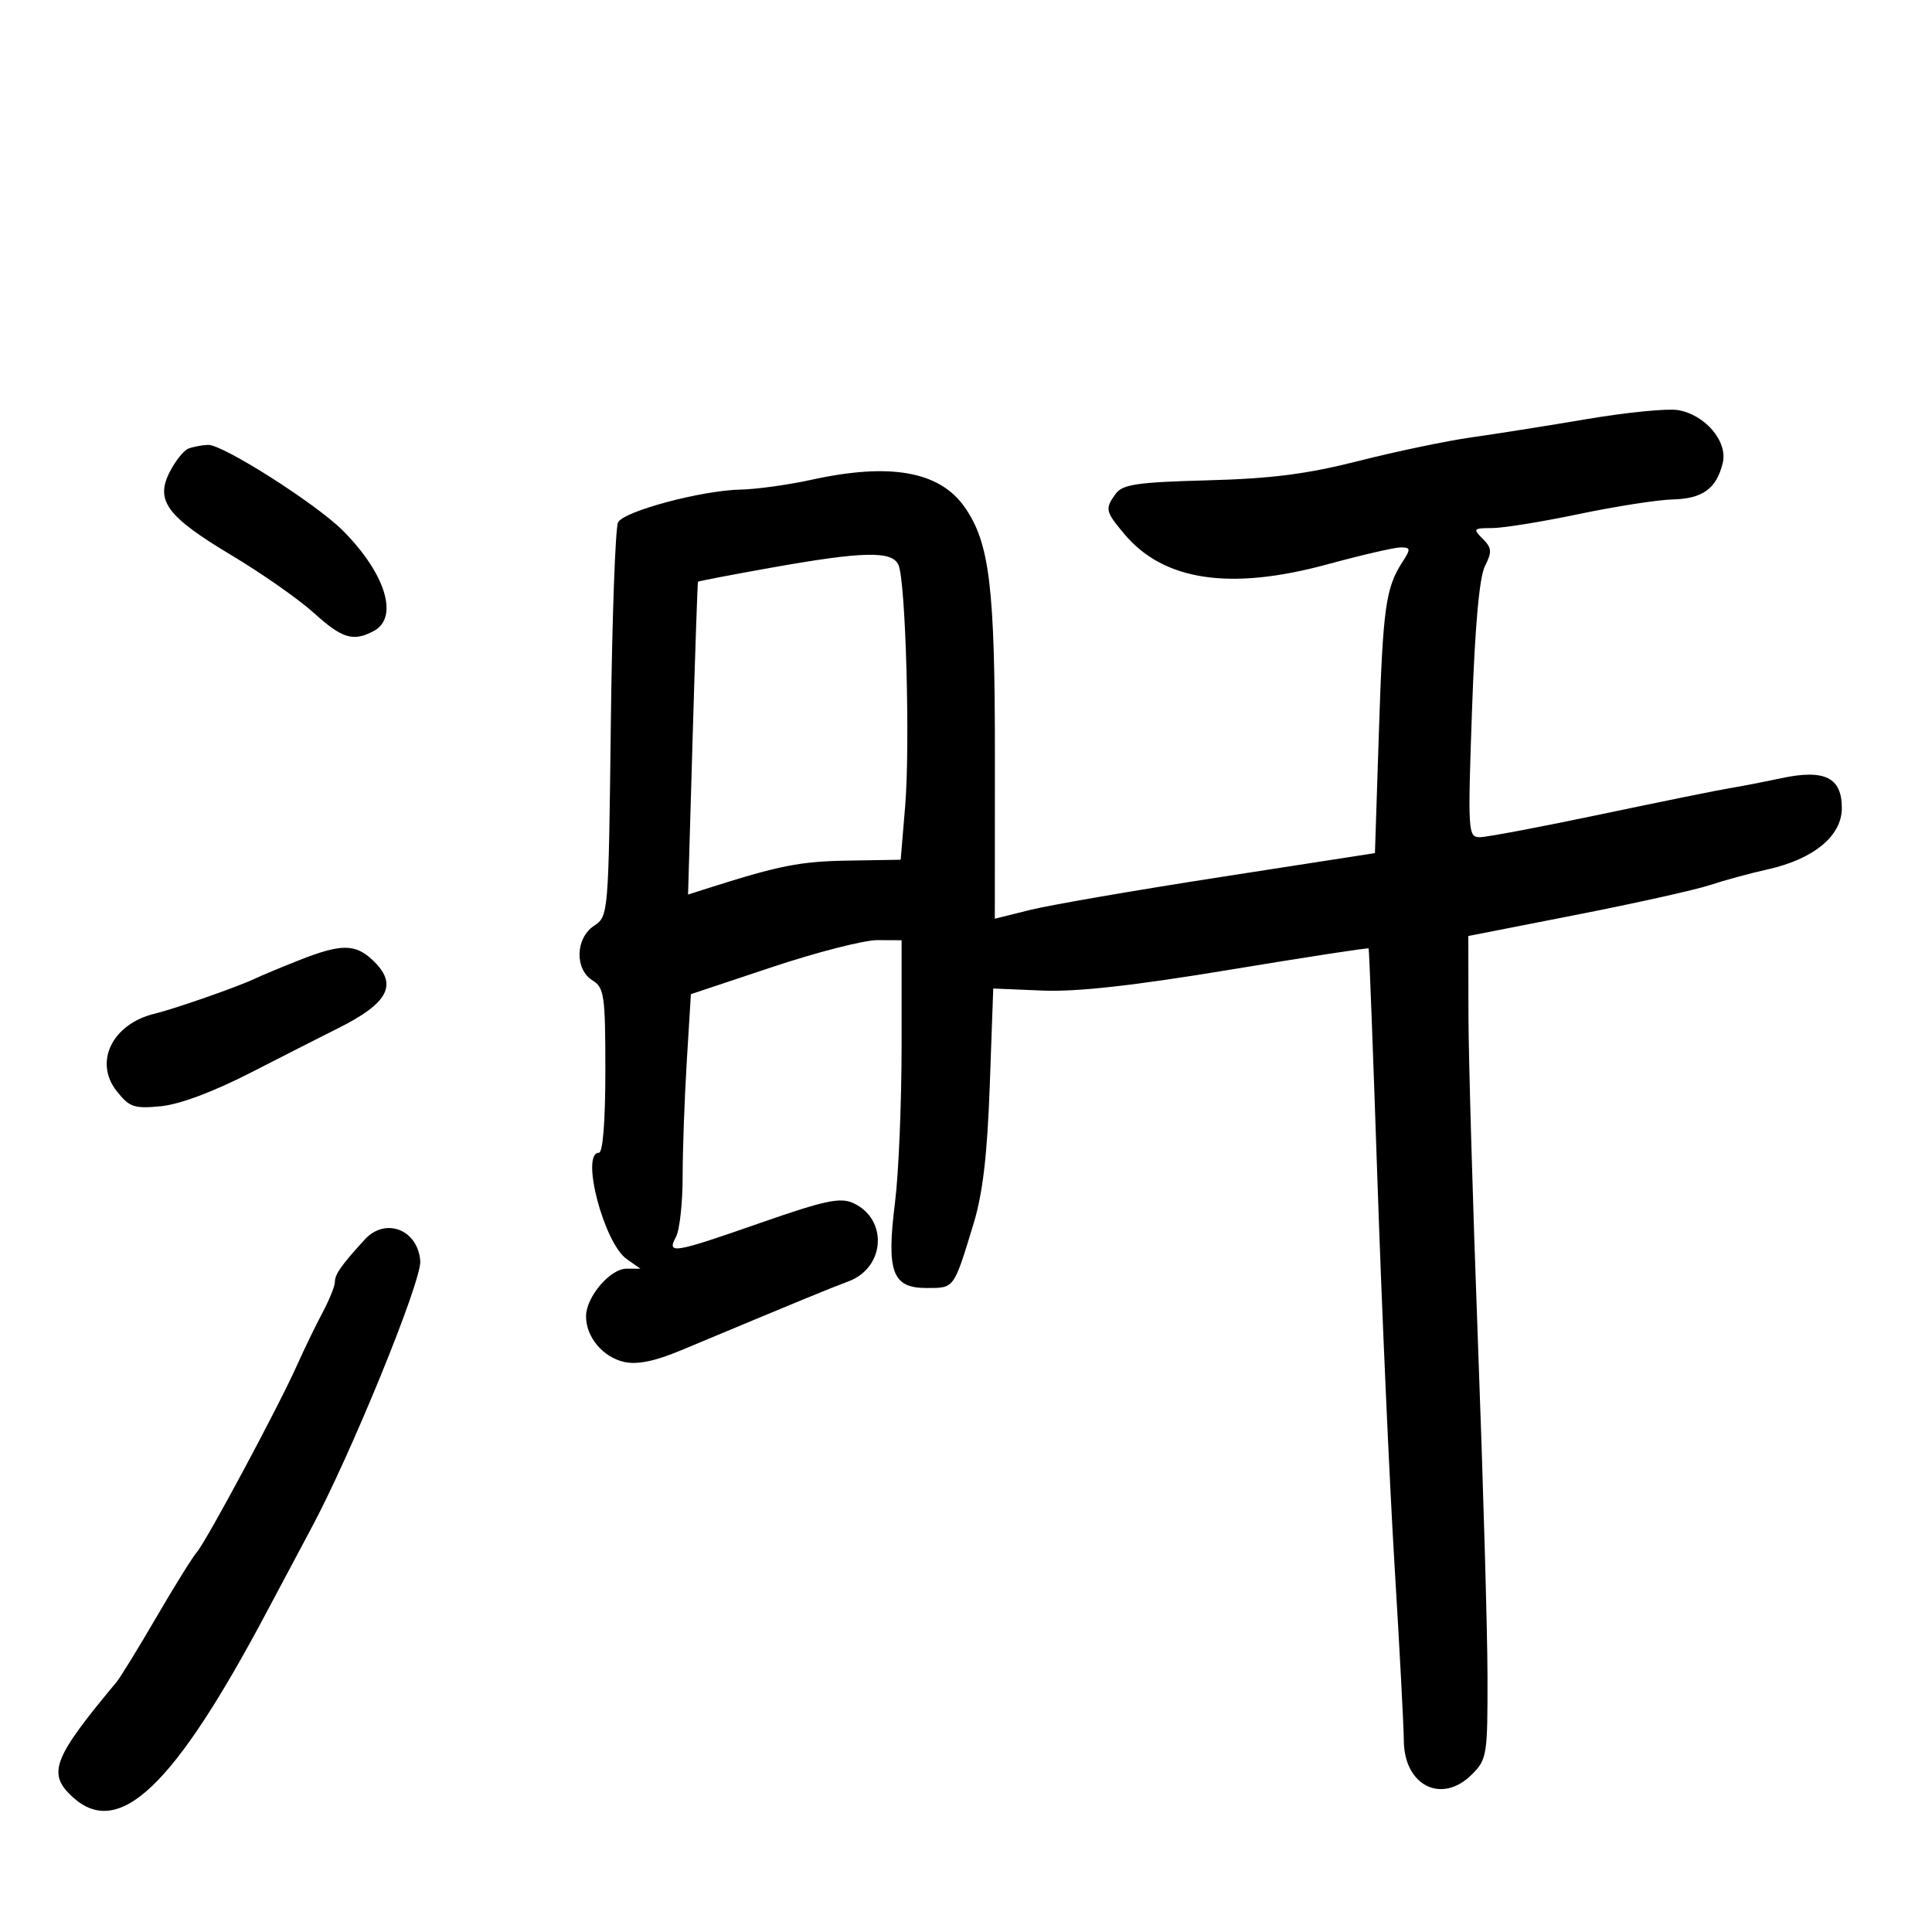 <svg xmlns="http://www.w3.org/2000/svg" width="300" height="300" viewBox="0 0 300 300" version="1.1">
	<path d="M 246.500 65.062 C 240.450 66.087, 232.350 67.370, 228.500 67.912 C 224.650 68.455, 216.775 70.100, 211 71.569 C 202.974 73.610, 197.440 74.321, 187.512 74.585 C 176.624 74.874, 174.320 75.209, 173.262 76.656 C 171.539 79.012, 171.622 79.398, 174.619 82.959 C 180.717 90.206, 191.048 91.735, 206.137 87.624 C 211.435 86.181, 216.549 85, 217.500 85 C 219.057 85, 219.085 85.225, 217.779 87.250 C 215.164 91.306, 214.750 94.276, 214.121 113.484 L 213.500 132.469 189.500 136.192 C 176.300 138.239, 163.019 140.532, 159.988 141.286 L 154.475 142.657 154.488 117.579 C 154.501 91.114, 153.672 84.281, 149.777 78.729 C 145.883 73.177, 138.215 71.813, 126 74.500 C 122.425 75.286, 117.475 75.971, 115 76.023 C 108.962 76.147, 96.936 79.357, 95.977 81.100 C 95.553 81.870, 95.045 95.946, 94.849 112.381 C 94.494 142.056, 94.476 142.272, 92.246 143.753 C 89.347 145.678, 89.207 150.488, 92 152.232 C 93.830 153.375, 94 154.564, 94 166.241 C 94 174.080, 93.614 179, 93 179 C 90.101 179, 93.771 193.026, 97.321 195.512 L 99.445 197 97.295 197 C 94.734 197, 91 201.397, 91 204.412 C 91 207.622, 93.634 210.761, 96.938 211.486 C 98.956 211.930, 101.688 211.372, 105.686 209.702 C 124.598 201.802, 128.819 200.064, 131.753 198.969 C 137.474 196.834, 137.920 189.287, 132.471 186.805 C 130.472 185.894, 128.054 186.410, 118.183 189.854 C 104.480 194.636, 103.502 194.799, 104.965 192.066 C 105.534 191.002, 106 186.797, 106 182.721 C 106 178.646, 106.288 170.600, 106.641 164.843 L 107.281 154.374 119.891 150.170 C 126.826 147.858, 134.188 145.973, 136.250 145.983 L 140 146 140 162.276 C 140 171.228, 139.542 182.203, 138.983 186.666 C 137.622 197.514, 138.533 200, 143.868 200 C 148.223 200, 148.070 200.209, 151.178 190 C 152.607 185.306, 153.306 179.333, 153.693 168.498 L 154.230 153.496 161.865 153.815 C 167.199 154.037, 175.960 153.064, 190.935 150.586 C 202.725 148.634, 212.440 147.142, 212.524 147.269 C 212.608 147.396, 213.225 163.700, 213.895 183.500 C 214.564 203.300, 215.754 230.075, 216.540 243 C 217.326 255.925, 217.976 268.188, 217.984 270.250 C 218.014 277.278, 223.875 280.216, 228.545 275.545 C 230.899 273.192, 230.999 272.562, 230.978 260.295 C 230.965 253.258, 230.299 229.950, 229.497 208.500 C 228.695 187.050, 228.030 164.064, 228.019 157.421 L 228 145.341 244.750 142.057 C 253.963 140.250, 263.300 138.172, 265.500 137.439 C 267.700 136.706, 271.740 135.607, 274.478 134.998 C 281.639 133.403, 286 129.803, 286 125.484 C 286 120.717, 283.339 119.404, 276.589 120.840 C 273.790 121.435, 270.150 122.140, 268.500 122.406 C 266.850 122.672, 257.894 124.490, 248.598 126.445 C 239.301 128.400, 230.837 130, 229.787 130 C 227.951 130, 227.906 129.257, 228.574 110.250 C 229.031 97.231, 229.714 89.617, 230.578 87.908 C 231.704 85.680, 231.655 85.083, 230.230 83.658 C 228.685 82.114, 228.785 82, 231.678 82 C 233.386 82, 239.445 81.022, 245.142 79.828 C 250.839 78.633, 257.407 77.609, 259.738 77.553 C 264.387 77.442, 266.531 75.880, 267.507 71.891 C 268.326 68.549, 264.741 64.346, 260.500 63.673 C 258.850 63.412, 252.550 64.037, 246.500 65.062 M 29.229 69.669 C 28.530 69.951, 27.249 71.551, 26.383 73.227 C 24.059 77.721, 25.883 80.200, 35.947 86.221 C 40.651 89.036, 46.402 93.062, 48.728 95.169 C 53.148 99.175, 54.852 99.685, 58.066 97.965 C 61.982 95.869, 59.843 88.997, 53.211 82.365 C 49.024 78.178, 34.552 68.981, 32.305 69.079 C 31.312 69.122, 29.928 69.388, 29.229 69.669 M 119.502 88.196 C 113.454 89.277, 108.449 90.238, 108.380 90.331 C 108.312 90.424, 107.938 101.391, 107.548 114.703 L 106.841 138.906 110.170 137.846 C 120.994 134.399, 124.292 133.753, 131.678 133.633 L 139.857 133.500 140.554 125.164 C 141.342 115.733, 140.645 90.408, 139.524 87.750 C 138.572 85.492, 134.064 85.593, 119.502 88.196 M 46.500 149.081 C 43.750 150.165, 40.600 151.479, 39.500 152.001 C 36.840 153.262, 27.136 156.648, 24 157.409 C 17.442 159.001, 14.549 164.886, 18.104 169.405 C 20.092 171.933, 20.801 172.177, 24.980 171.776 C 27.905 171.495, 33.149 169.529, 39.070 166.493 C 44.256 163.834, 50.300 160.761, 52.500 159.665 C 60.412 155.721, 61.865 152.815, 57.811 149.039 C 55.124 146.535, 52.935 146.543, 46.500 149.081 M 56.640 192.470 C 52.999 196.451, 52 197.873, 52 199.072 C 52 199.707, 51.128 201.864, 50.062 203.864 C 48.996 205.864, 47.221 209.525, 46.118 212 C 43.290 218.348, 32.120 239.193, 30.580 240.997 C 29.874 241.824, 27.017 246.417, 24.231 251.204 C 21.444 255.991, 18.678 260.491, 18.083 261.204 C 8.250 272.986, 7.327 275.363, 11.189 278.961 C 18.414 285.693, 26.999 277.518, 41.556 250.043 C 44.337 244.794, 47.342 239.150, 48.234 237.500 C 54.378 226.135, 65.494 198.914, 65.260 195.807 C 64.892 190.920, 59.844 188.965, 56.640 192.470" stroke="none" fill="black" fill-rule="evenodd"/>
</svg>